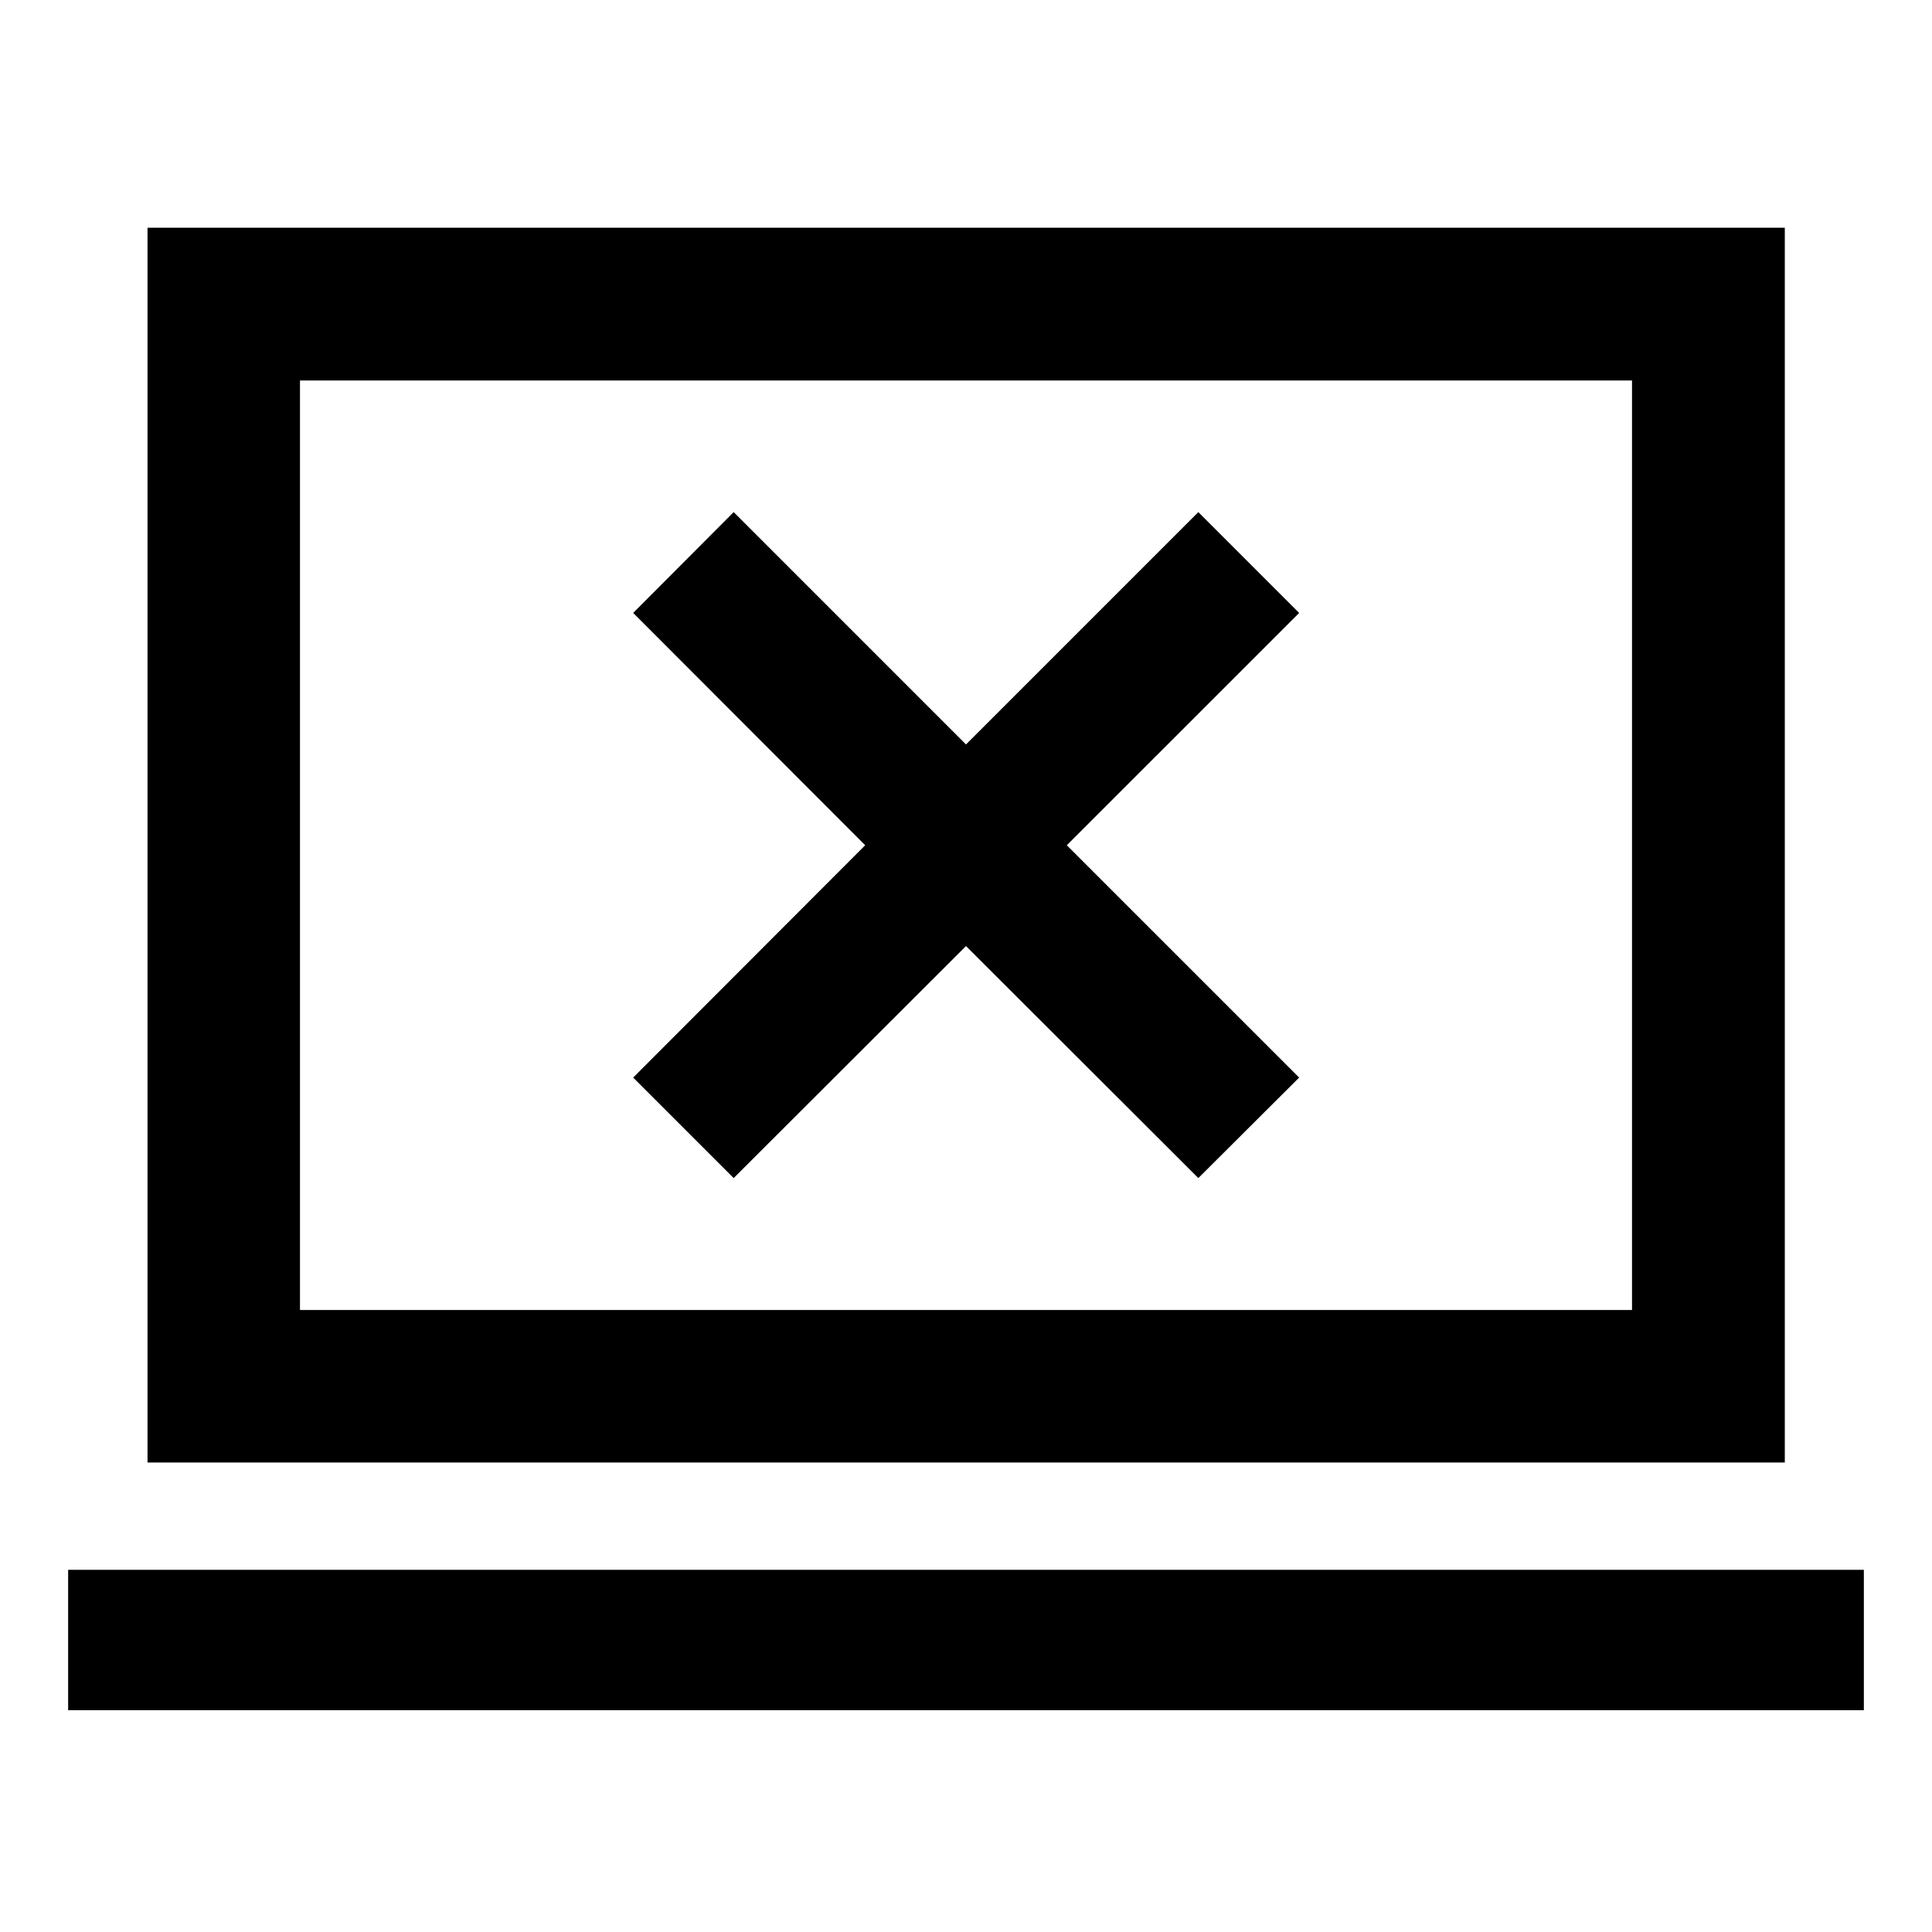 <svg xmlns="http://www.w3.org/2000/svg" height="40" viewBox="0 -960 960 960" width="40"><path d="M364.56-374.62 480-489.91l115.44 115.29 50.1-49.94L530.09-540l115.45-115.44-50.1-50.1L480-590.09 364.56-705.54l-49.94 50.1L429.91-540 314.62-424.56l49.94 49.94ZM33.86-110.2v-69.77h892.28v69.77H33.86ZM73.3-233.3v-613.56h813.56v613.56H73.3Zm75.76-75.76h661.88v-461.88H149.06v461.88Zm0 0v-461.88 461.88Z"/></svg>